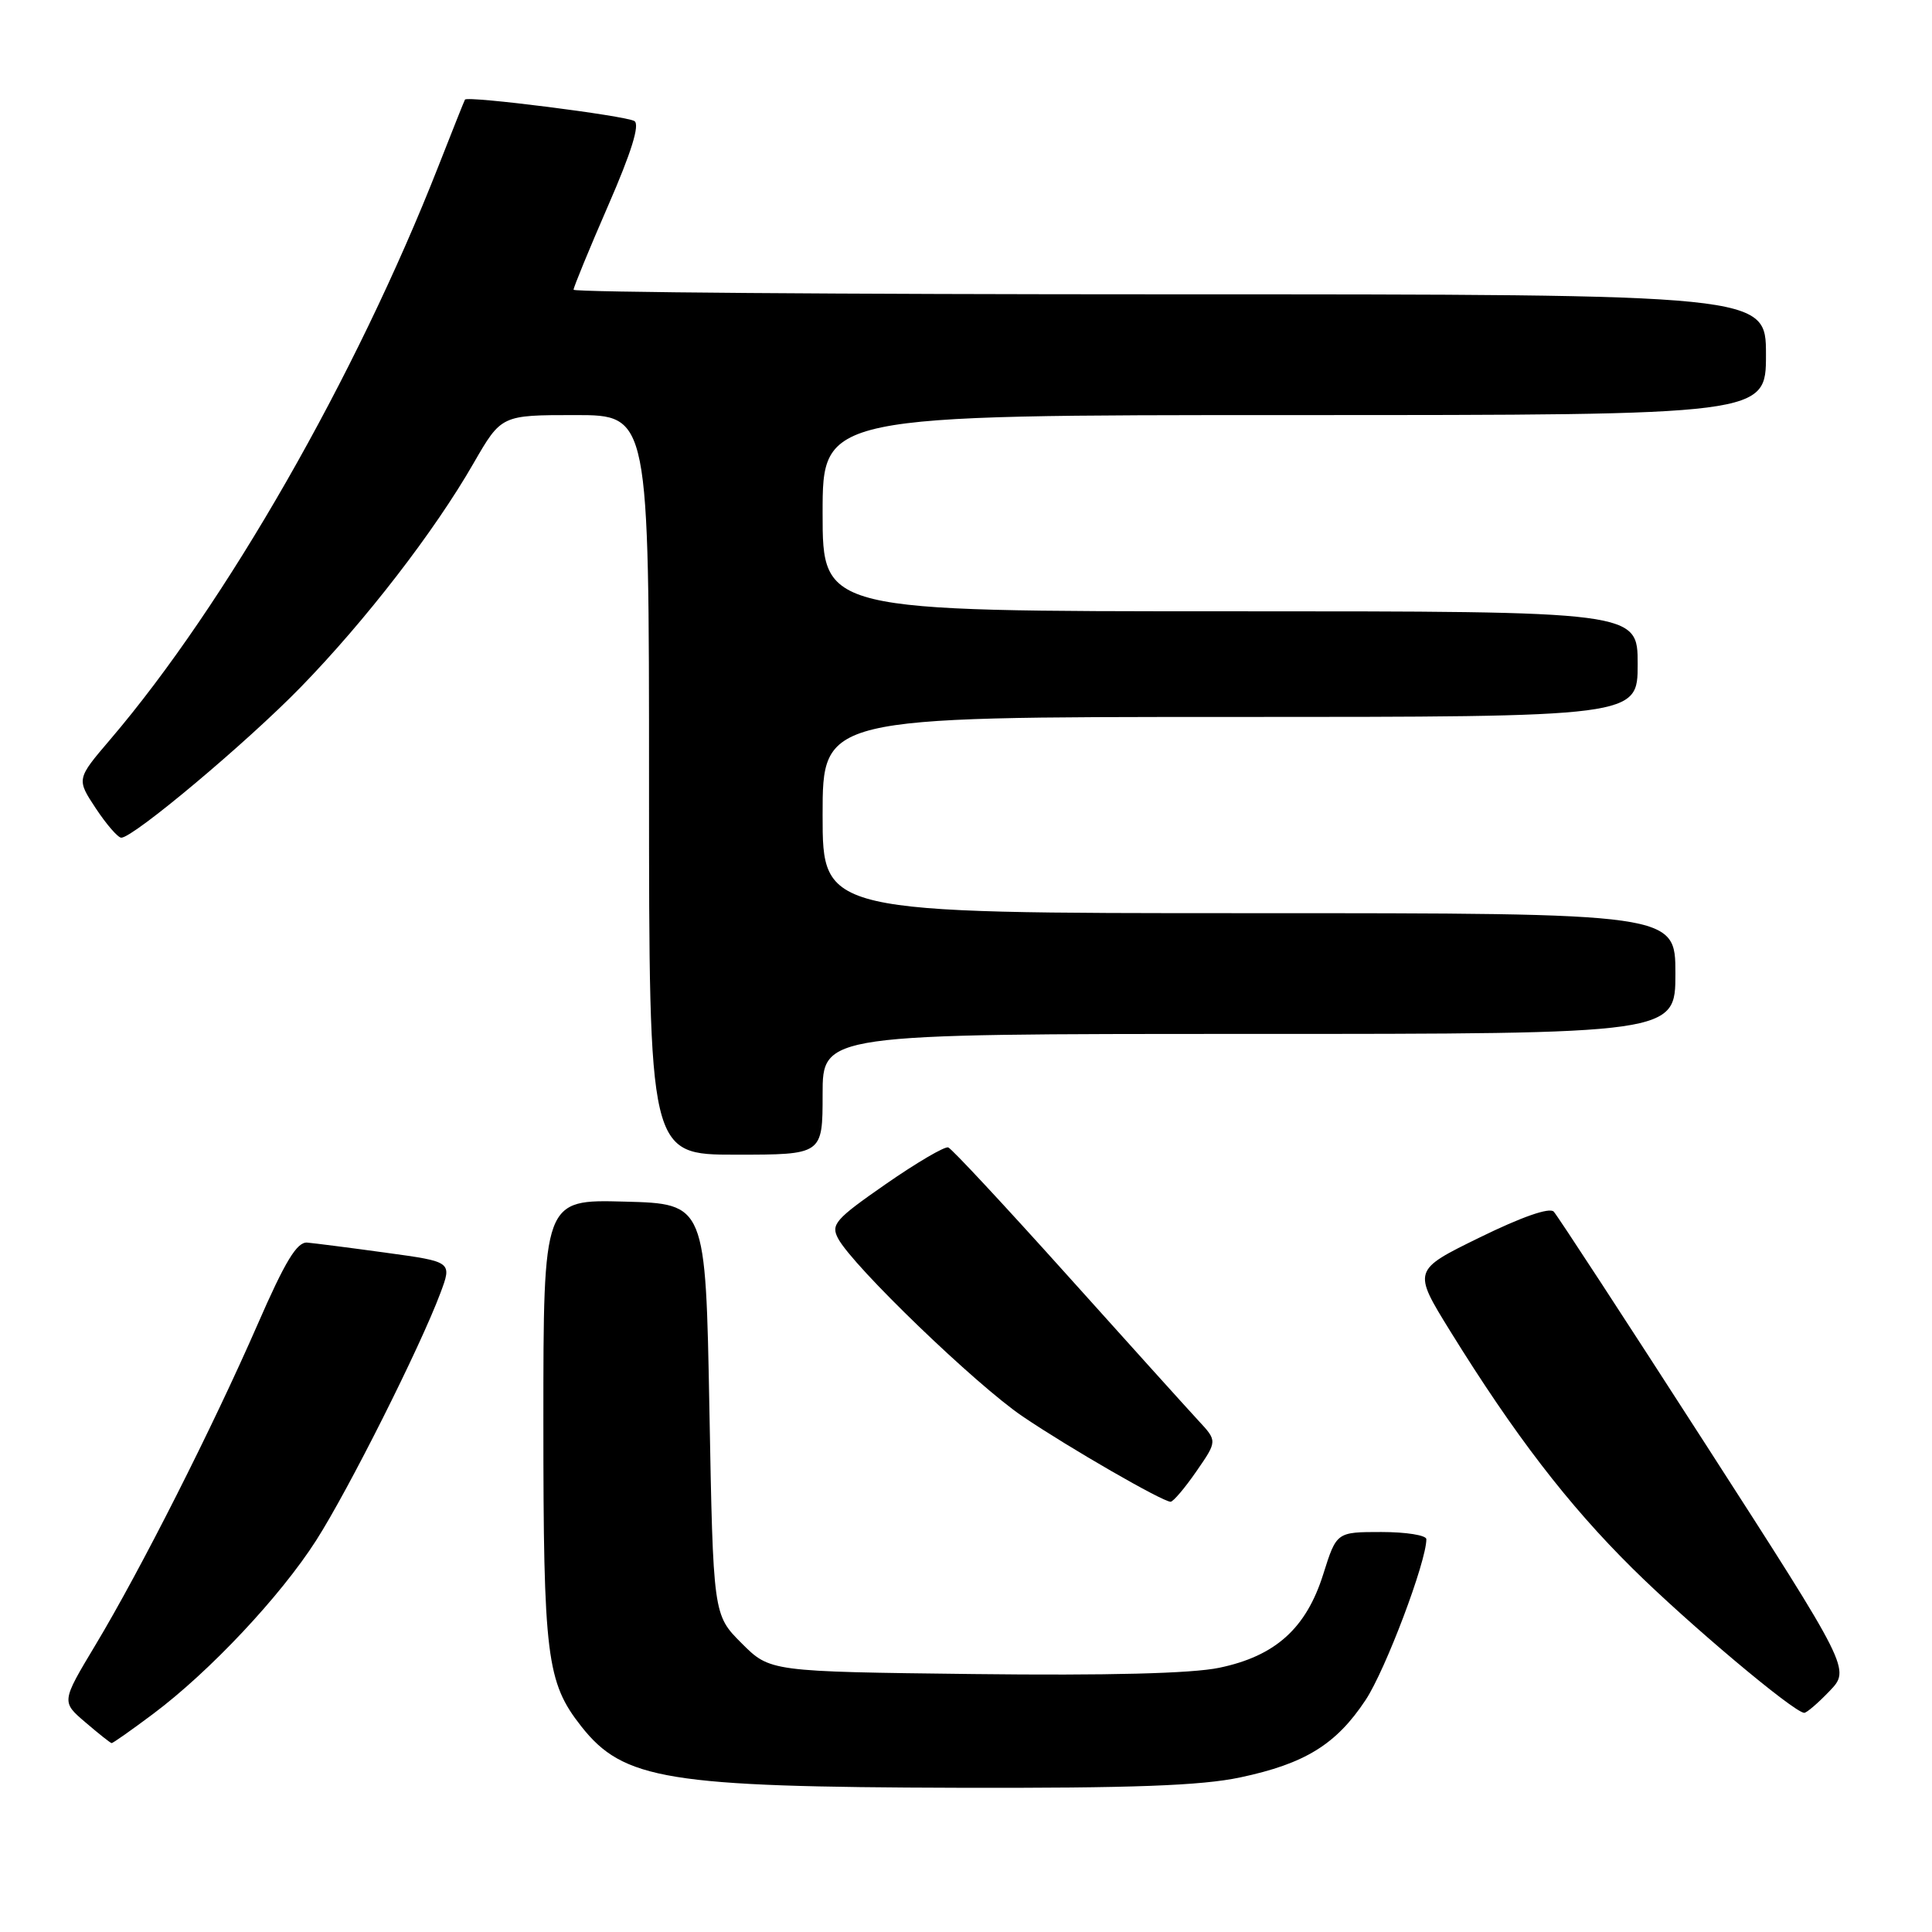<?xml version="1.0" encoding="UTF-8" standalone="no"?>
<!DOCTYPE svg PUBLIC "-//W3C//DTD SVG 1.1//EN" "http://www.w3.org/Graphics/SVG/1.1/DTD/svg11.dtd" >
<svg xmlns="http://www.w3.org/2000/svg" xmlns:xlink="http://www.w3.org/1999/xlink" version="1.1" viewBox="0 0 256 256">
 <g >
 <path fill="currentColor"
d=" M 164.32 235.52 C 172.92 233.70 177.05 231.15 180.95 225.26 C 183.58 221.29 189.00 206.94 189.00 203.95 C 189.00 203.43 186.32 203.00 183.05 203.00 C 177.10 203.00 177.10 203.00 175.34 208.58 C 173.08 215.77 169.00 219.44 161.55 220.99 C 157.89 221.75 146.77 222.03 129.01 221.82 C 102.03 221.50 102.03 221.50 98.27 217.74 C 94.50 213.97 94.50 213.97 94.00 186.74 C 93.50 159.50 93.50 159.50 82.75 159.22 C 72.00 158.93 72.00 158.93 72.00 188.34 C 72.00 219.54 72.42 222.90 77.02 228.75 C 82.60 235.84 88.42 236.79 127.00 236.89 C 150.03 236.95 159.17 236.61 164.32 235.52 Z  M 20.29 227.10 C 27.80 221.48 37.18 211.49 41.90 204.10 C 46.18 197.41 55.69 178.47 58.35 171.35 C 59.91 167.19 59.91 167.19 51.20 166.00 C 46.42 165.34 41.70 164.74 40.71 164.65 C 39.35 164.54 37.79 167.11 34.13 175.50 C 28.19 189.10 18.61 208.05 12.63 218.00 C 8.13 225.50 8.13 225.50 11.32 228.22 C 13.07 229.72 14.63 230.96 14.79 230.97 C 14.95 230.99 17.43 229.24 20.29 227.10 Z  M 242.41 224.09 C 245.20 221.19 245.20 221.19 225.98 191.34 C 215.41 174.93 206.37 161.07 205.88 160.55 C 205.33 159.95 201.62 161.25 196.09 163.96 C 187.18 168.32 187.18 168.32 192.18 176.41 C 200.67 190.12 207.77 199.37 216.31 207.82 C 223.68 215.12 237.63 226.85 239.06 226.96 C 239.37 226.98 240.88 225.69 242.41 224.09 Z  M 158.52 194.97 C 161.31 190.94 161.31 190.94 158.78 188.22 C 157.39 186.72 149.56 178.04 141.38 168.93 C 133.19 159.81 126.12 152.21 125.65 152.04 C 125.19 151.87 121.47 154.05 117.38 156.89 C 110.66 161.56 110.06 162.25 111.06 164.12 C 113.04 167.81 129.34 183.52 135.53 187.70 C 141.71 191.88 154.02 198.97 155.11 198.99 C 155.45 198.99 156.99 197.19 158.52 194.97 Z  M 109.00 145.00 C 109.00 137.00 109.00 137.00 165.50 137.00 C 222.00 137.00 222.00 137.00 222.00 129.00 C 222.00 121.00 222.00 121.00 165.50 121.00 C 109.00 121.00 109.00 121.00 109.00 108.00 C 109.00 95.00 109.00 95.00 163.00 95.00 C 217.00 95.00 217.00 95.00 217.00 88.00 C 217.00 81.00 217.00 81.00 163.00 81.00 C 109.00 81.00 109.00 81.00 109.00 68.00 C 109.00 55.00 109.00 55.00 171.50 55.00 C 234.00 55.00 234.00 55.00 234.00 47.00 C 234.00 39.00 234.00 39.00 155.00 39.00 C 111.55 39.00 76.00 38.73 76.00 38.39 C 76.00 38.06 78.06 33.04 80.58 27.25 C 83.66 20.19 84.81 16.50 84.06 16.04 C 82.91 15.33 61.90 12.67 61.61 13.20 C 61.51 13.36 59.94 17.32 58.10 22.00 C 47.15 49.92 29.88 80.09 14.62 97.97 C 10.13 103.23 10.13 103.23 12.70 107.12 C 14.11 109.25 15.63 111.00 16.07 111.00 C 17.67 111.00 32.68 98.41 39.85 91.05 C 48.43 82.24 57.56 70.42 62.75 61.38 C 66.43 55.00 66.43 55.00 76.21 55.00 C 86.00 55.00 86.00 55.00 86.00 104.00 C 86.00 153.00 86.00 153.00 97.50 153.00 C 109.00 153.00 109.00 153.00 109.00 145.00 Z "/>
</g>
</svg>